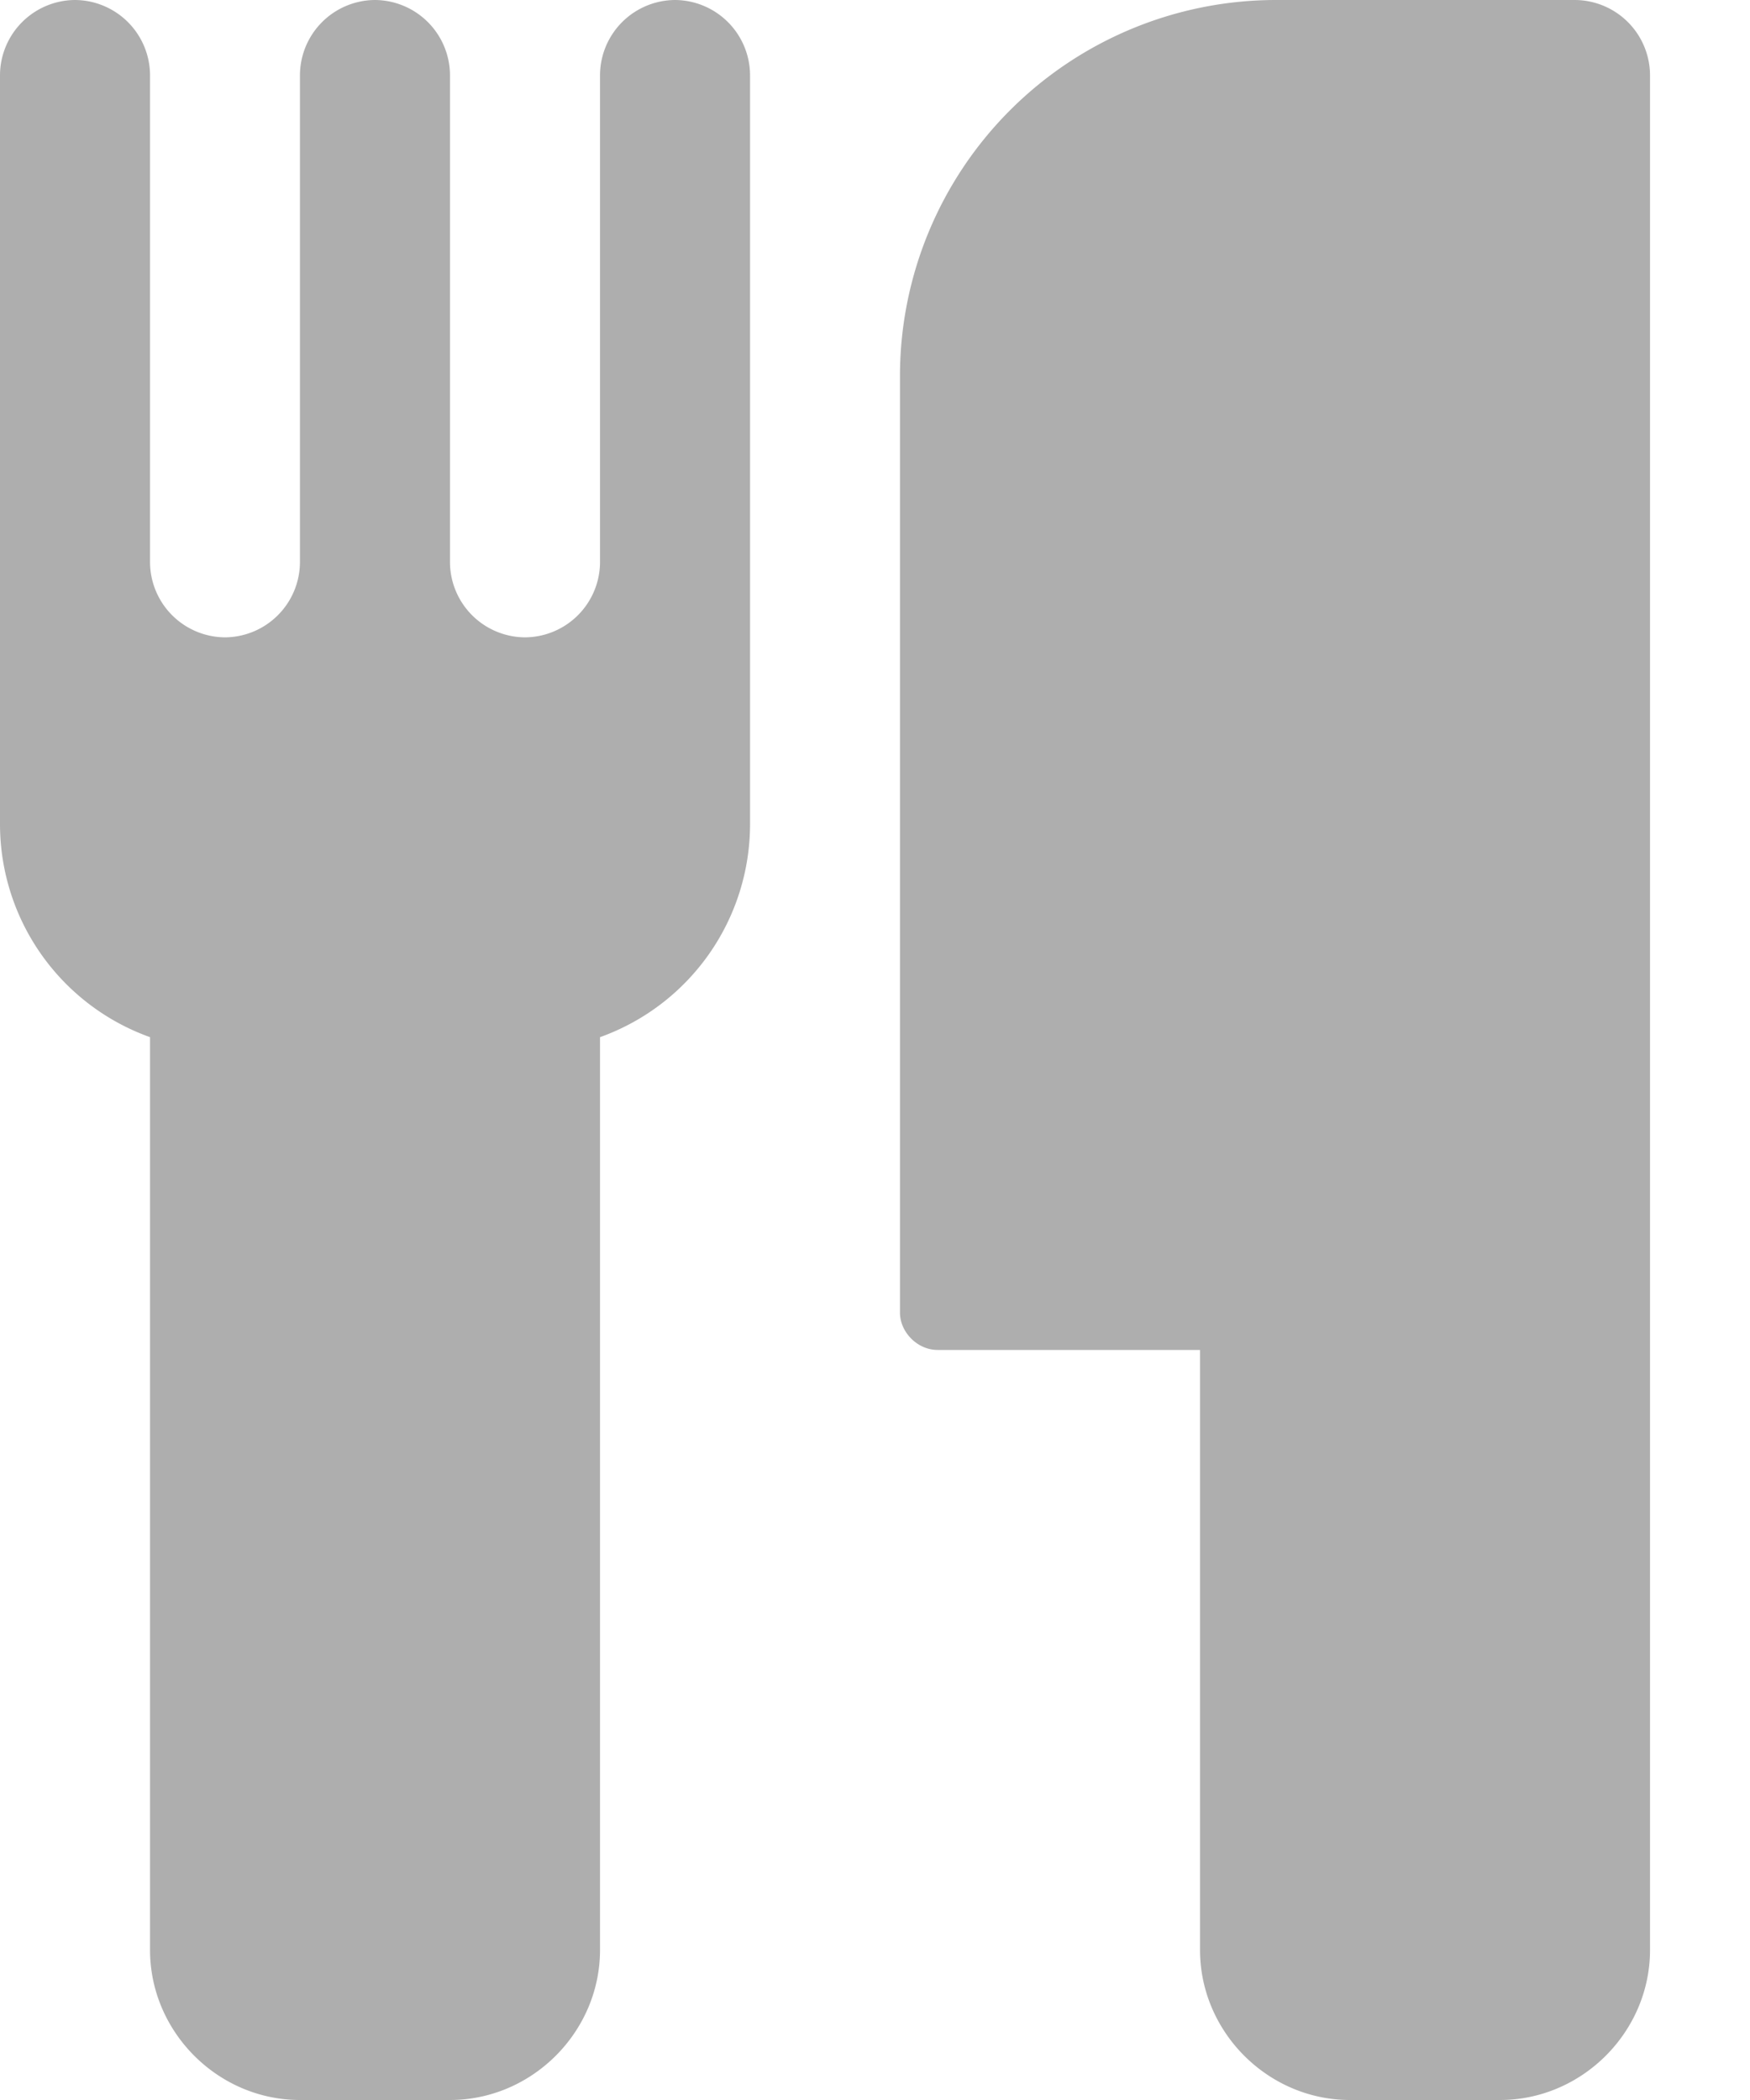 <svg xmlns="http://www.w3.org/2000/svg" width="15" height="18" viewBox="0 0 15 18">
    <path fill="#AEAEAE" fill-rule="evenodd" d="M6.429.643A.647.647 0 0 0 5.786 0a.647.647 0 0 0-.643.643V4.82a.647.647 0 0 1-.643.643.647.647 0 0 1-.643-.643V.643A.647.647 0 0 0 3.214 0a.647.647 0 0 0-.643.643V4.82a.647.647 0 0 1-.642.643.647.647 0 0 1-.643-.643V.643A.647.647 0 0 0 .643 0 .647.647 0 0 0 0 .643V7.07A1.94 1.94 0 0 0 1.286 8.89v7.824c0 .703.582 1.286 1.285 1.286h1.286c.703 0 1.286-.583 1.286-1.286V8.89A1.94 1.94 0 0 0 6.429 7.07V.643zm7.714 0A.647.647 0 0 0 13.5 0h-2.571a3.224 3.224 0 0 0-3.215 3.214v8.036c0 .17.151.321.322.321h2.25v5.143c0 .703.582 1.286 1.285 1.286h1.286c.703 0 1.286-.583 1.286-1.286V.643z"/>
</svg>
